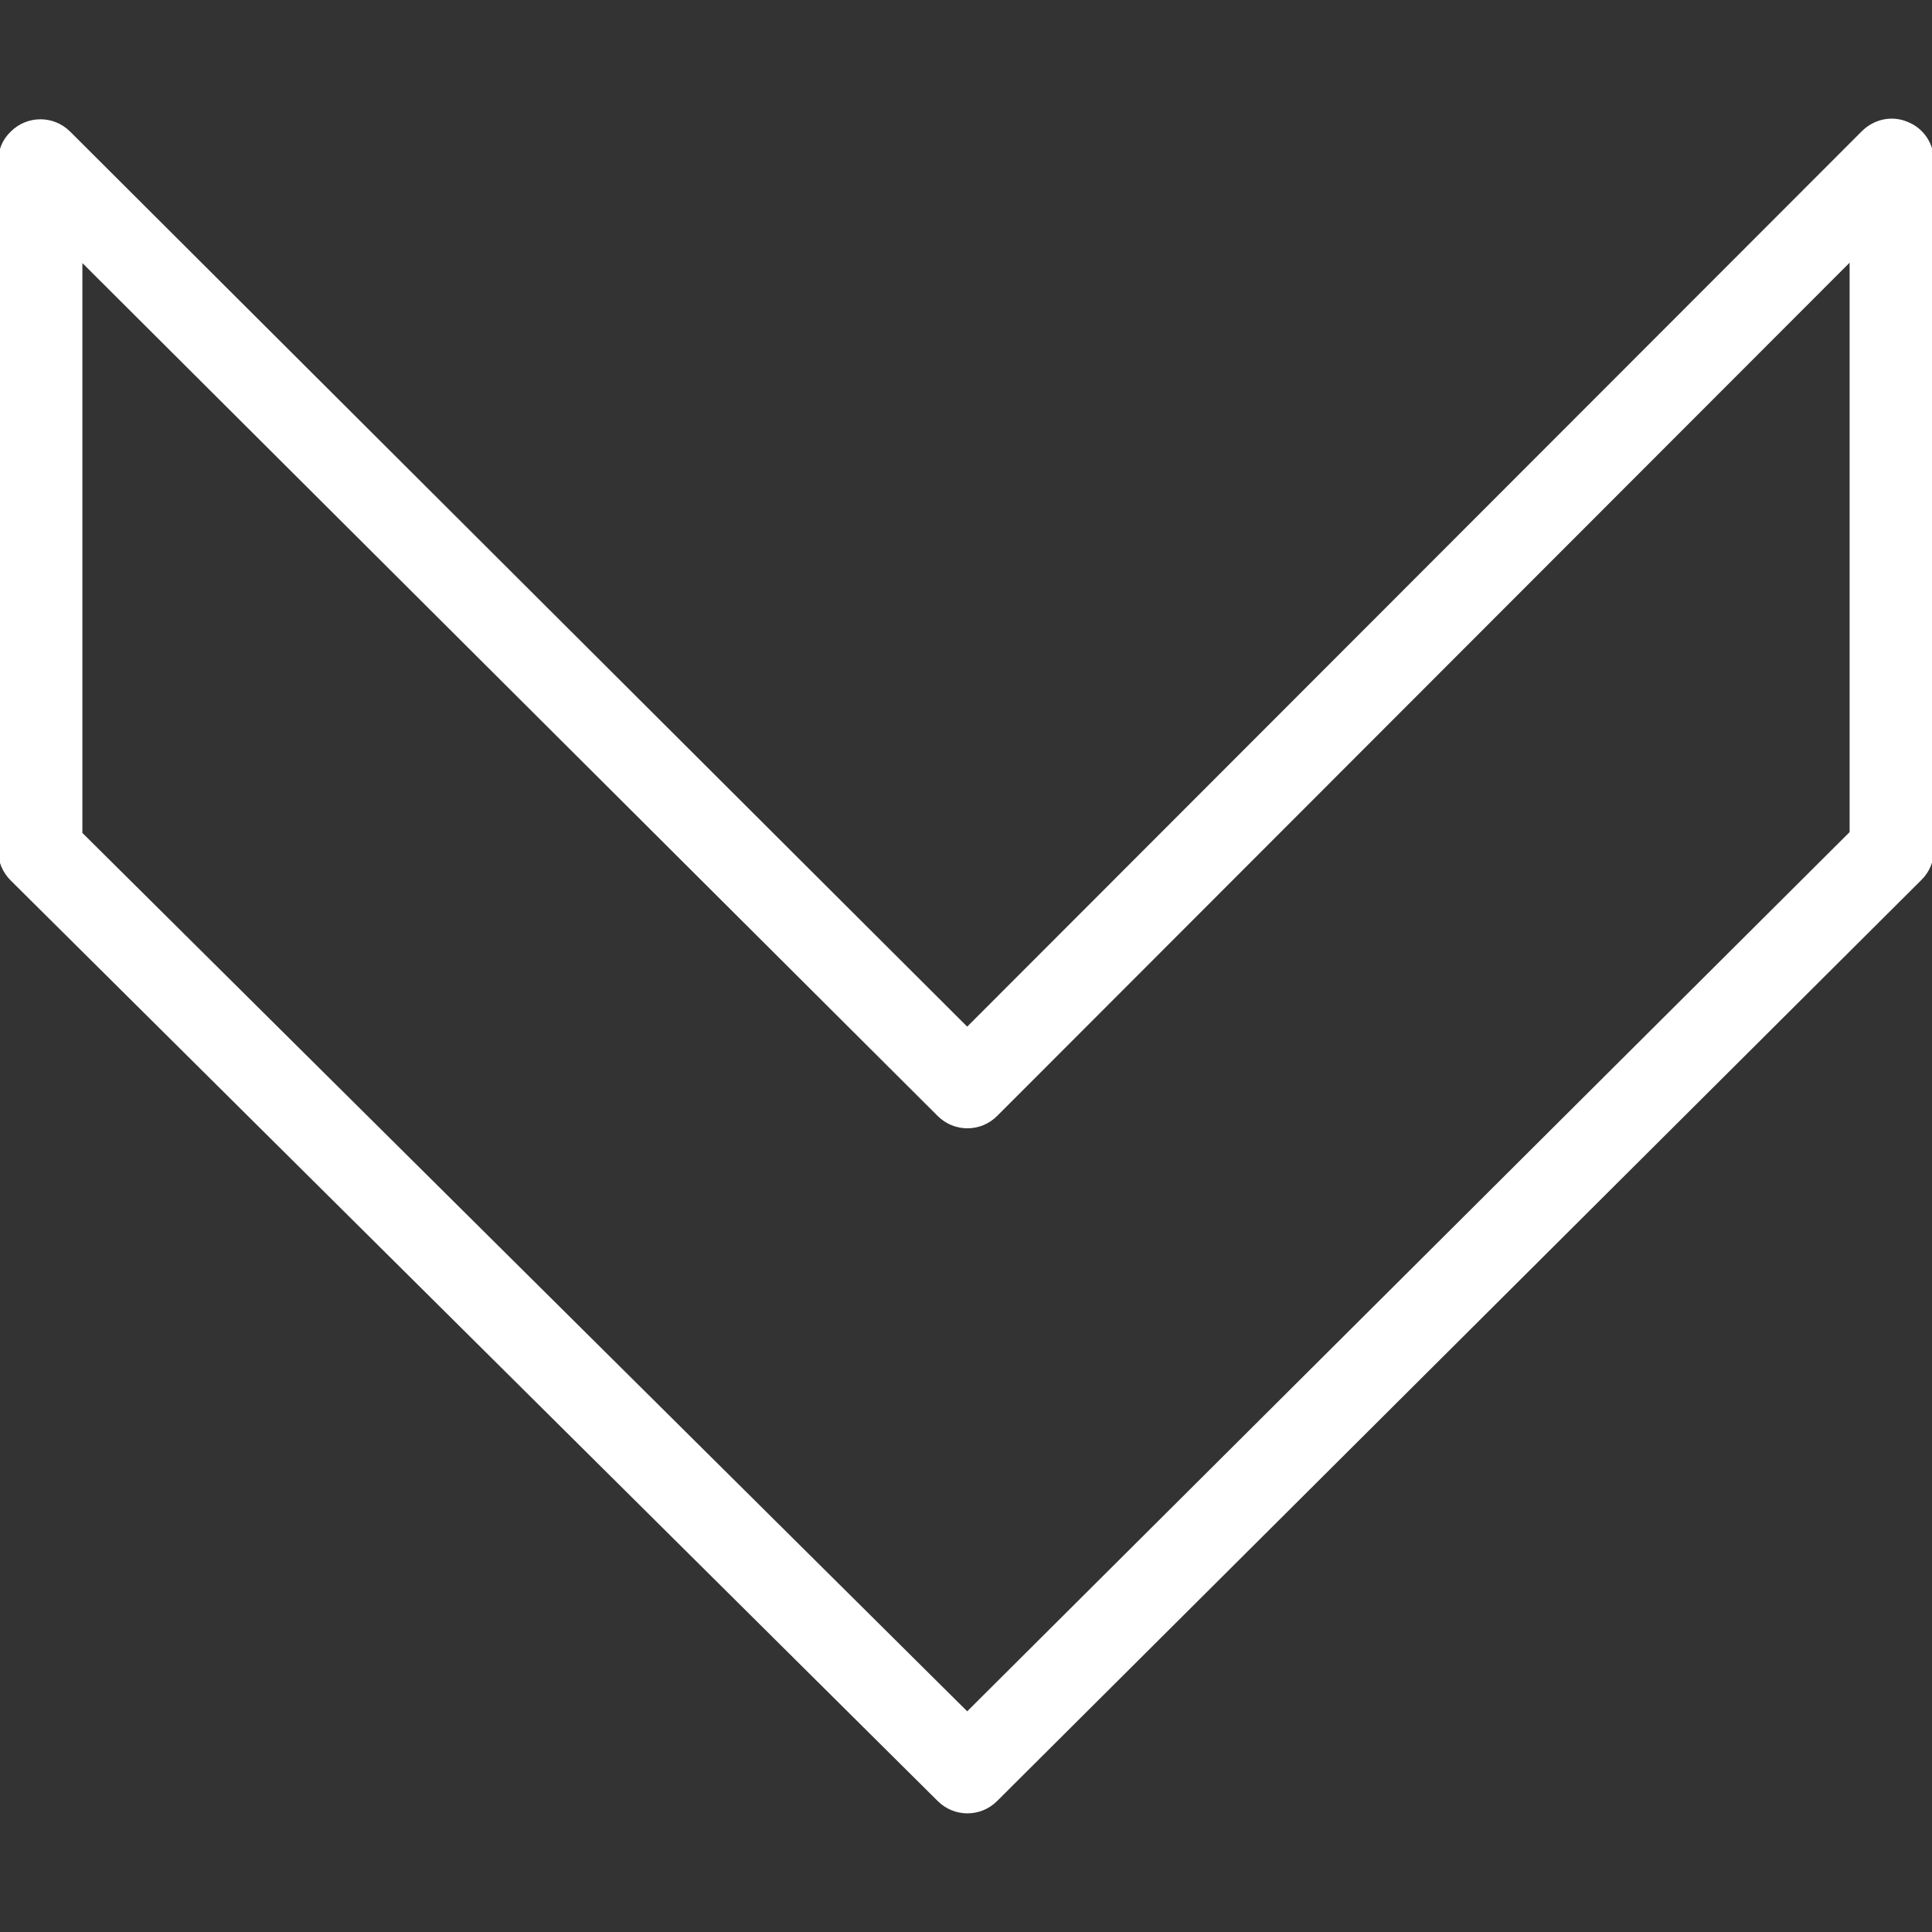<!DOCTYPE svg PUBLIC "-//W3C//DTD SVG 1.1//EN" "http://www.w3.org/Graphics/SVG/1.1/DTD/svg11.dtd">
<!-- Uploaded to: SVG Repo, www.svgrepo.com, Transformed by: SVG Repo Mixer Tools -->
<svg fill="#ffffff" height="800px" width="800px" version="1.1" id="Layer_1" xmlns="http://www.w3.org/2000/svg" xmlns:xlink="http://www.w3.org/1999/xlink" viewBox="0 0 512 512" xml:space="preserve" stroke="#ffffff">
<rect x="0" y="0" width="512" height="512" fill="#333333" stroke="none"/>
<g id="SVGRepo_bgCarrier" stroke-width="0"/>
<g id="SVGRepo_tracerCarrier" stroke-linecap="round" stroke-linejoin="round"/>
<g id="SVGRepo_iconCarrier"> <g> <g> <path d="M505.387,32.779c-3.947-1.707-8.533-0.747-11.627,2.347L256.32,272.779L18.24,35.232c-4.16-4.16-10.88-4.16-15.04,0 C1.067,37.259,0,39.925,0,42.805v182.613c0,2.88,1.173,5.547,3.2,7.573l245.653,243.947c4.16,4.16,10.88,4.16,15.04,0 l245.013-244.16c2.027-2.027,3.093-4.693,3.093-7.573V42.592C512,38.325,509.44,34.379,505.387,32.779z M490.667,220.725 L256.32,454.219L21.333,220.939V68.512l227.52,226.88c4.16,4.16,10.88,4.16,15.04,0L490.667,68.405V220.725z"/> </g> </g> </g>
</svg>